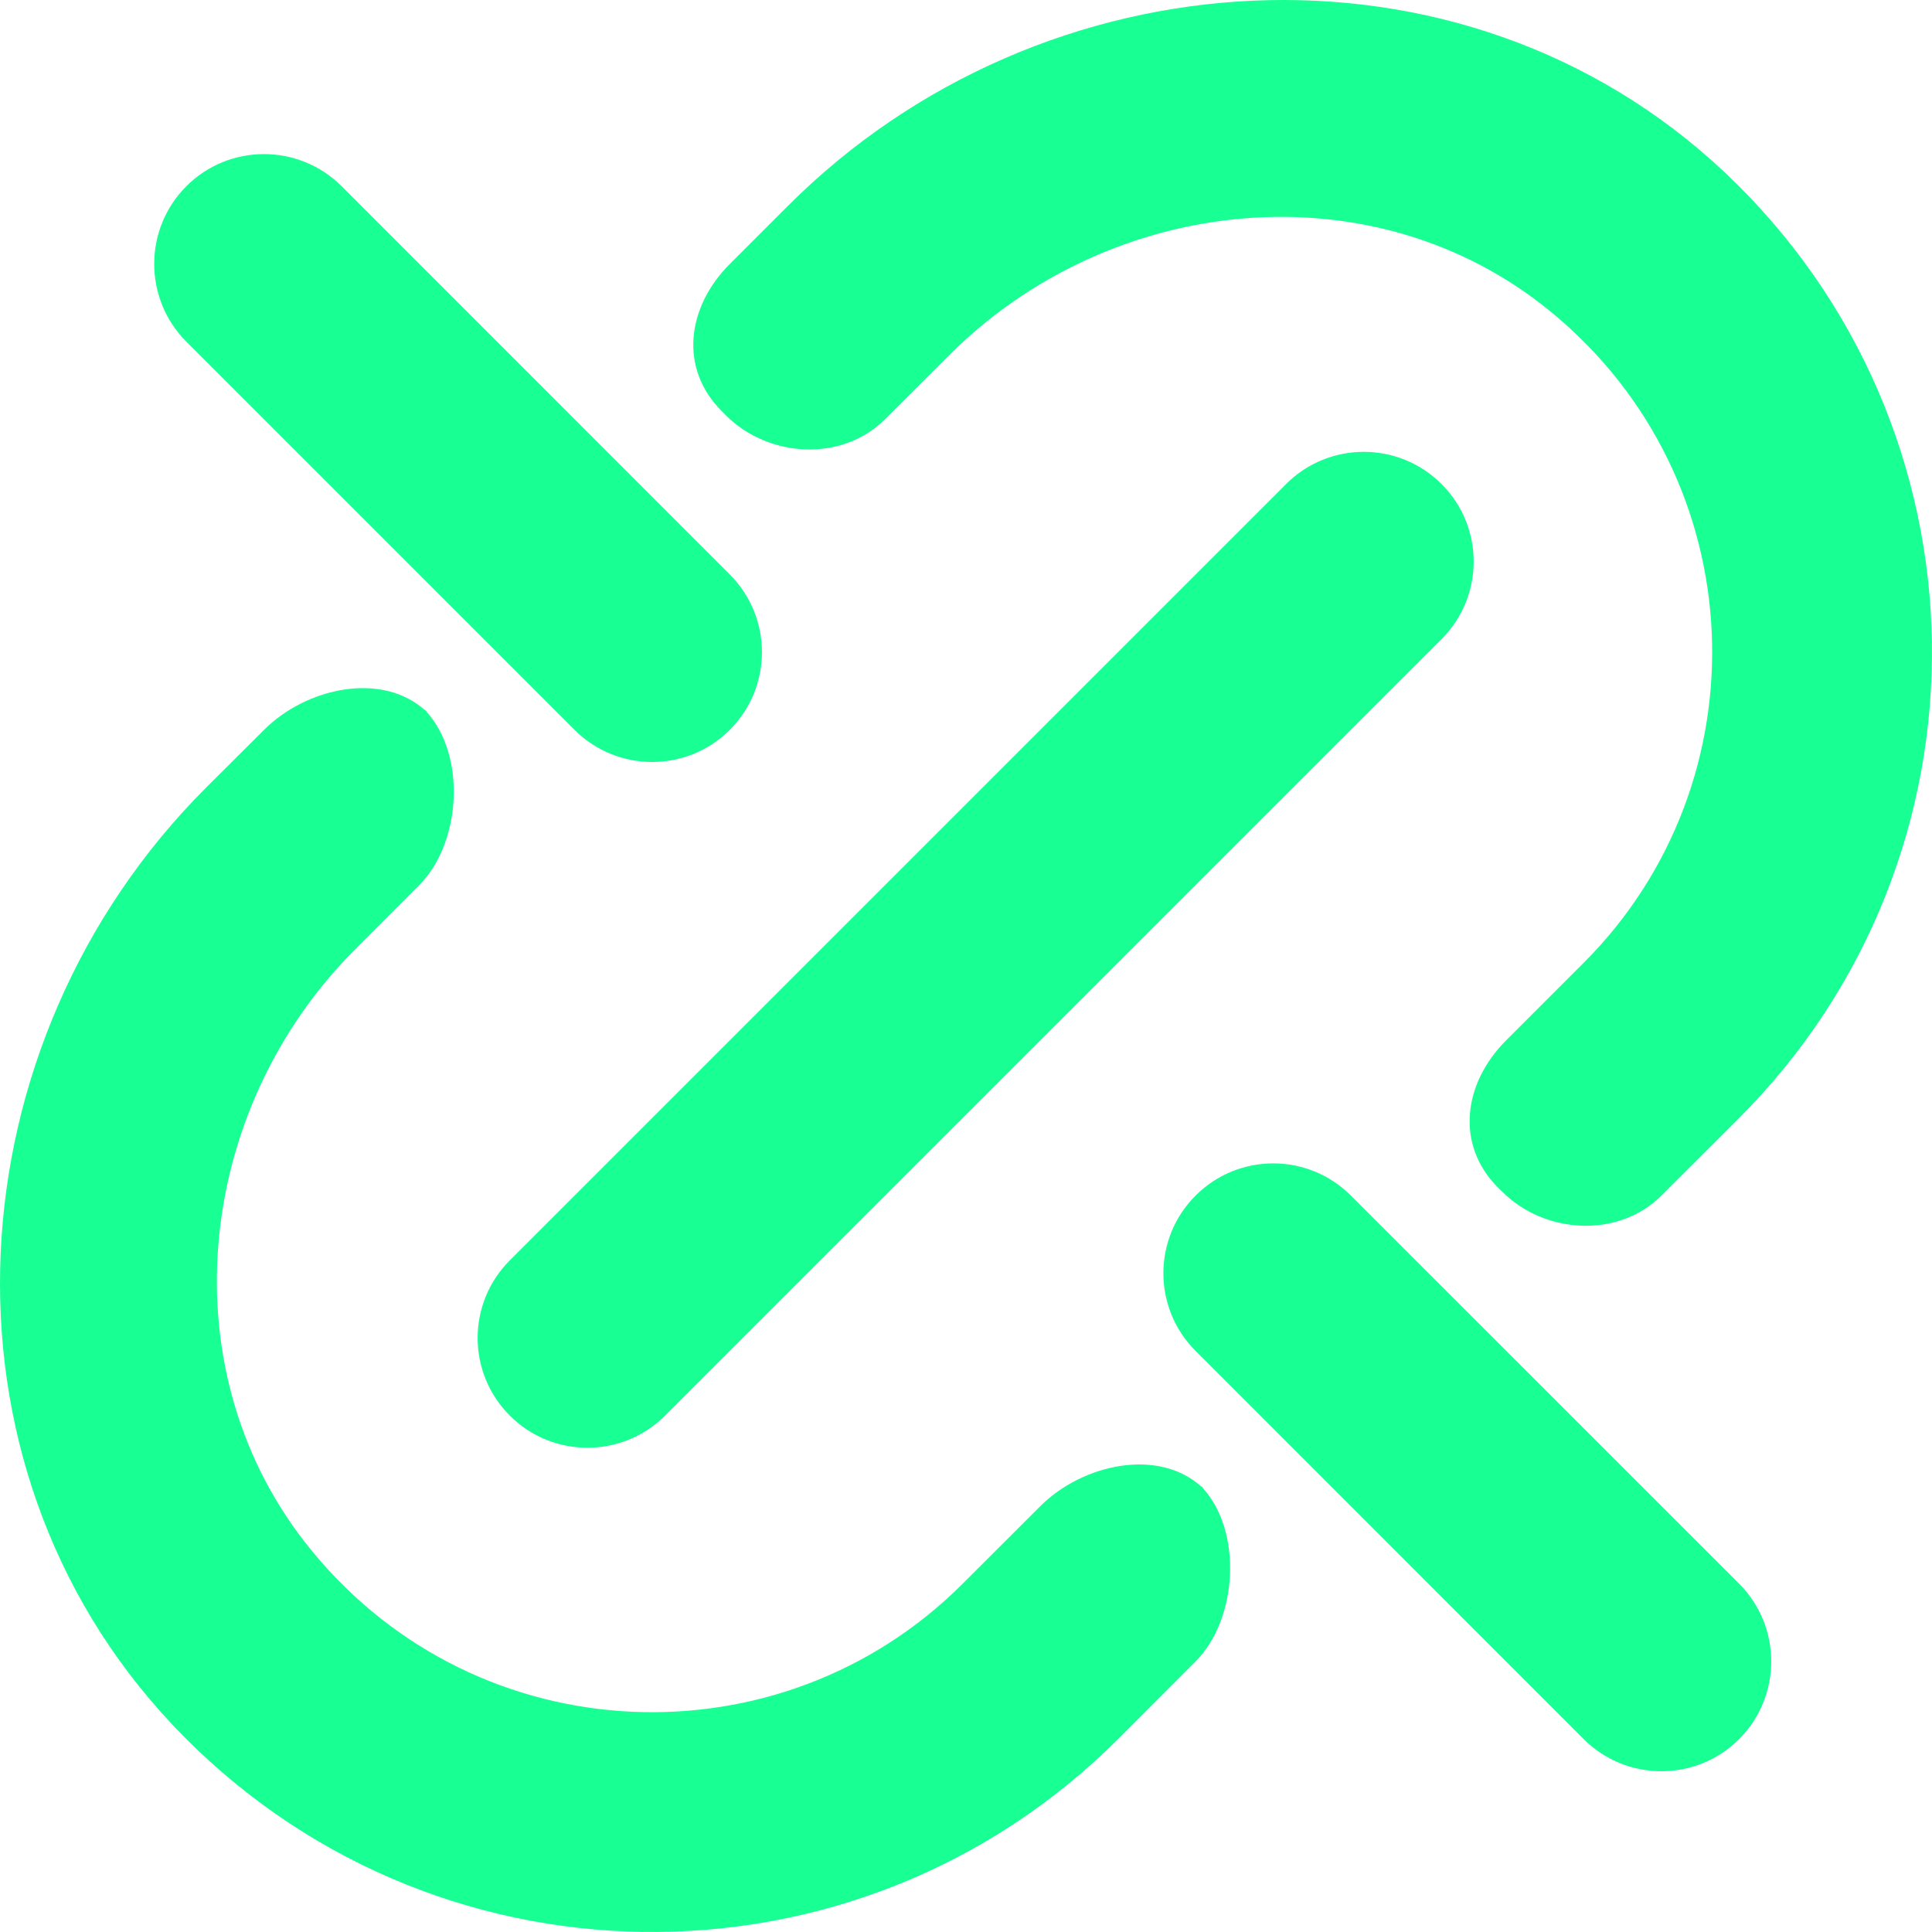 <?xml version="1.0" encoding="UTF-8" standalone="no"?>
<svg width="18px" height="18px" viewBox="0 0 18 18" version="1.1" xmlns="http://www.w3.org/2000/svg" xmlns:xlink="http://www.w3.org/1999/xlink">
    <!-- Generator: Sketch 3.8.1 (29687) - http://www.bohemiancoding.com/sketch -->
    <title>linkbroken_down_round [#1015]</title>
    <desc>Created with Sketch.</desc>
    <defs></defs>
    <g id="Page-1" stroke="none" stroke-width="1" fill="none" fill-rule="evenodd">
        <g id="Dribbble-Dark-Preview" transform="translate(-182, -3680)" fill="#18FF94">
            <g id="icons" transform="translate(56, 160)">
                <path d="M137.184,3533.837 C137.19,3533.843 137.194,3533.852 137.201,3533.858 C137.208,3533.864 137.216,3533.867 137.222,3533.875 L137.184,3533.837 Z M135.693,3534.032 L134.969,3534.755 C133.279,3536.446 130.464,3536.346 128.908,3534.452 C127.551,3532.804 127.801,3530.351 129.312,3528.841 L129.906,3528.246 C130.299,3527.853 130.347,3527.032 129.968,3526.625 C129.564,3526.25 128.853,3526.406 128.46,3526.8 L127.918,3527.34 C125.541,3529.717 125.301,3533.621 127.605,3536.067 C129.989,3538.598 133.974,3538.643 136.416,3536.203 L137.139,3535.479 C137.532,3535.086 137.58,3534.265 137.201,3533.858 C136.798,3533.483 136.086,3533.639 135.693,3534.032 L135.693,3534.032 Z M129.951,3526.604 C129.957,3526.61 129.961,3526.619 129.968,3526.625 C129.975,3526.631 129.982,3526.634 129.989,3526.641 L129.951,3526.604 Z M132.761,3523.868 C133.161,3524.268 133.846,3524.306 134.245,3523.906 L134.84,3523.312 C136.351,3521.801 138.803,3521.551 140.453,3522.908 C142.345,3524.464 142.446,3527.279 140.755,3528.97 L140.032,3529.693 C139.633,3530.092 139.557,3530.665 139.957,3531.065 L139.994,3531.101 C140.394,3531.501 141.08,3531.538 141.479,3531.139 L142.203,3530.416 C144.643,3527.975 144.598,3523.989 142.067,3521.604 C139.62,3519.301 135.716,3519.541 133.34,3521.919 L132.799,3522.46 C132.4,3522.859 132.324,3523.431 132.724,3523.83 L132.761,3523.868 Z M138.586,3531.139 C138.186,3530.739 137.538,3530.739 137.139,3531.139 C136.739,3531.538 136.739,3532.187 137.139,3532.586 L140.755,3536.203 C141.155,3536.602 141.803,3536.602 142.203,3536.203 C142.602,3535.803 142.602,3535.155 142.203,3534.755 L138.586,3531.139 Z M131.353,3526.8 C131.753,3527.199 132.4,3527.199 132.799,3526.8 C133.199,3526.4 133.199,3525.752 132.799,3525.352 L129.183,3521.735 C128.783,3521.336 128.135,3521.336 127.736,3521.735 C127.337,3522.135 127.337,3522.783 127.736,3523.183 L131.353,3526.8 Z M139.43,3524.509 C139.83,3524.908 139.83,3525.556 139.43,3525.955 L132.196,3533.189 C131.797,3533.588 131.149,3533.588 130.75,3533.189 C130.35,3532.789 130.35,3532.142 130.75,3531.742 L137.983,3524.509 C138.382,3524.11 139.03,3524.11 139.43,3524.509 L139.43,3524.509 Z" id="linkbroken_down_round-[#1015]"></path>
            </g>
        </g>
    </g>
</svg>